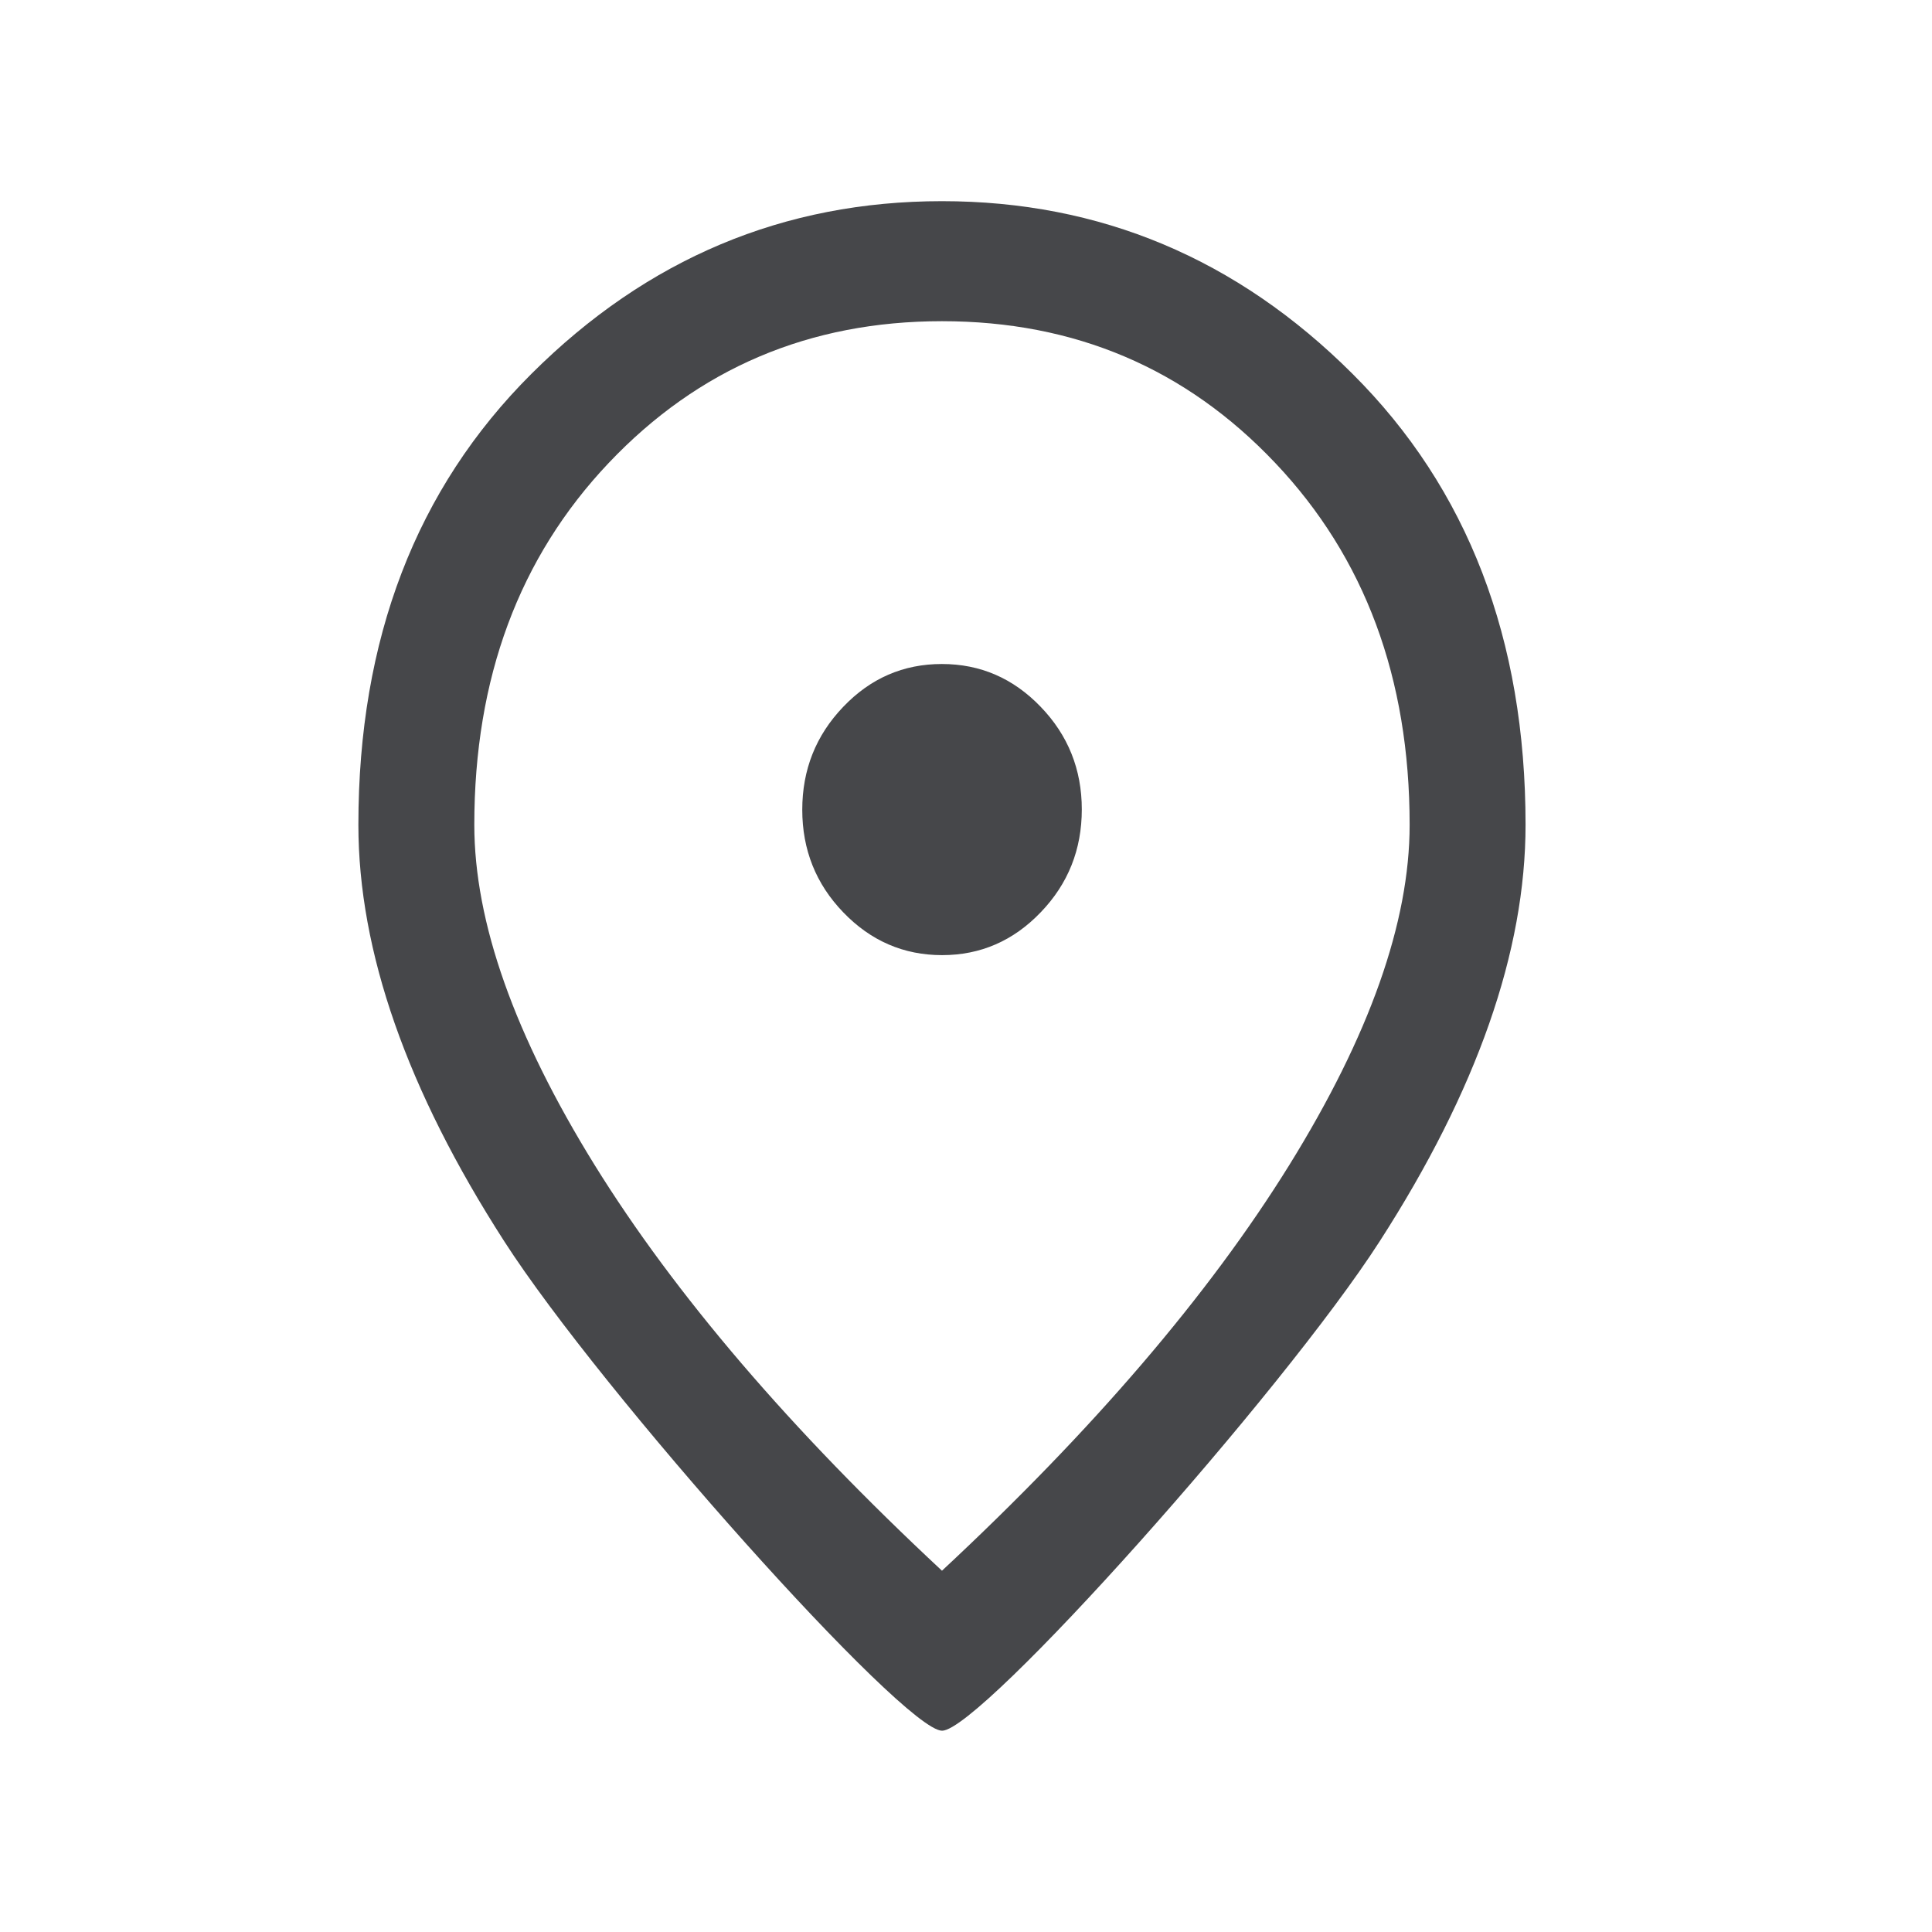 <svg width="16" height="16" viewBox="0 0 16 16" fill="none" xmlns="http://www.w3.org/2000/svg">
<g id="Icon set">
<mask id="mask0_3224_9922" style="mask-type:alpha" maskUnits="userSpaceOnUse" x="0" y="0" width="16" height="16">
<rect id="Bounding box" width="16" height="16" fill="#D9D9D9"/>
</mask>
<g mask="url(#mask0_3224_9922)">
<path id="location_on" d="M7.802 7.91C8.121 7.91 8.393 7.791 8.619 7.555C8.846 7.319 8.959 7.035 8.959 6.703C8.959 6.372 8.845 6.088 8.618 5.853C8.391 5.617 8.119 5.499 7.8 5.499C7.481 5.499 7.209 5.617 6.983 5.854C6.757 6.09 6.644 6.374 6.644 6.706C6.644 7.037 6.757 7.321 6.984 7.556C7.211 7.792 7.484 7.91 7.802 7.91ZM7.801 13.008C9.054 11.841 10.012 10.721 10.677 9.649C11.342 8.576 11.674 7.637 11.674 6.831C11.674 5.616 11.303 4.617 10.561 3.834C9.82 3.051 8.9 2.66 7.801 2.66C6.703 2.66 5.783 3.051 5.041 3.834C4.299 4.617 3.928 5.616 3.928 6.831C3.928 7.637 4.261 8.576 4.925 9.649C5.59 10.721 6.548 11.841 7.801 13.008ZM7.802 14.333C7.483 14.333 4.981 11.532 4.176 10.28C3.37 9.028 2.968 7.878 2.968 6.831C2.968 5.293 3.446 4.047 4.402 3.095C5.358 2.142 6.491 1.666 7.801 1.666C9.111 1.666 10.245 2.142 11.2 3.095C12.156 4.047 12.634 5.293 12.634 6.831C12.634 7.878 12.232 9.028 11.426 10.28C10.621 11.532 8.121 14.333 7.802 14.333Z" fill="#46474A"/>
</g>
</g>
</svg>
